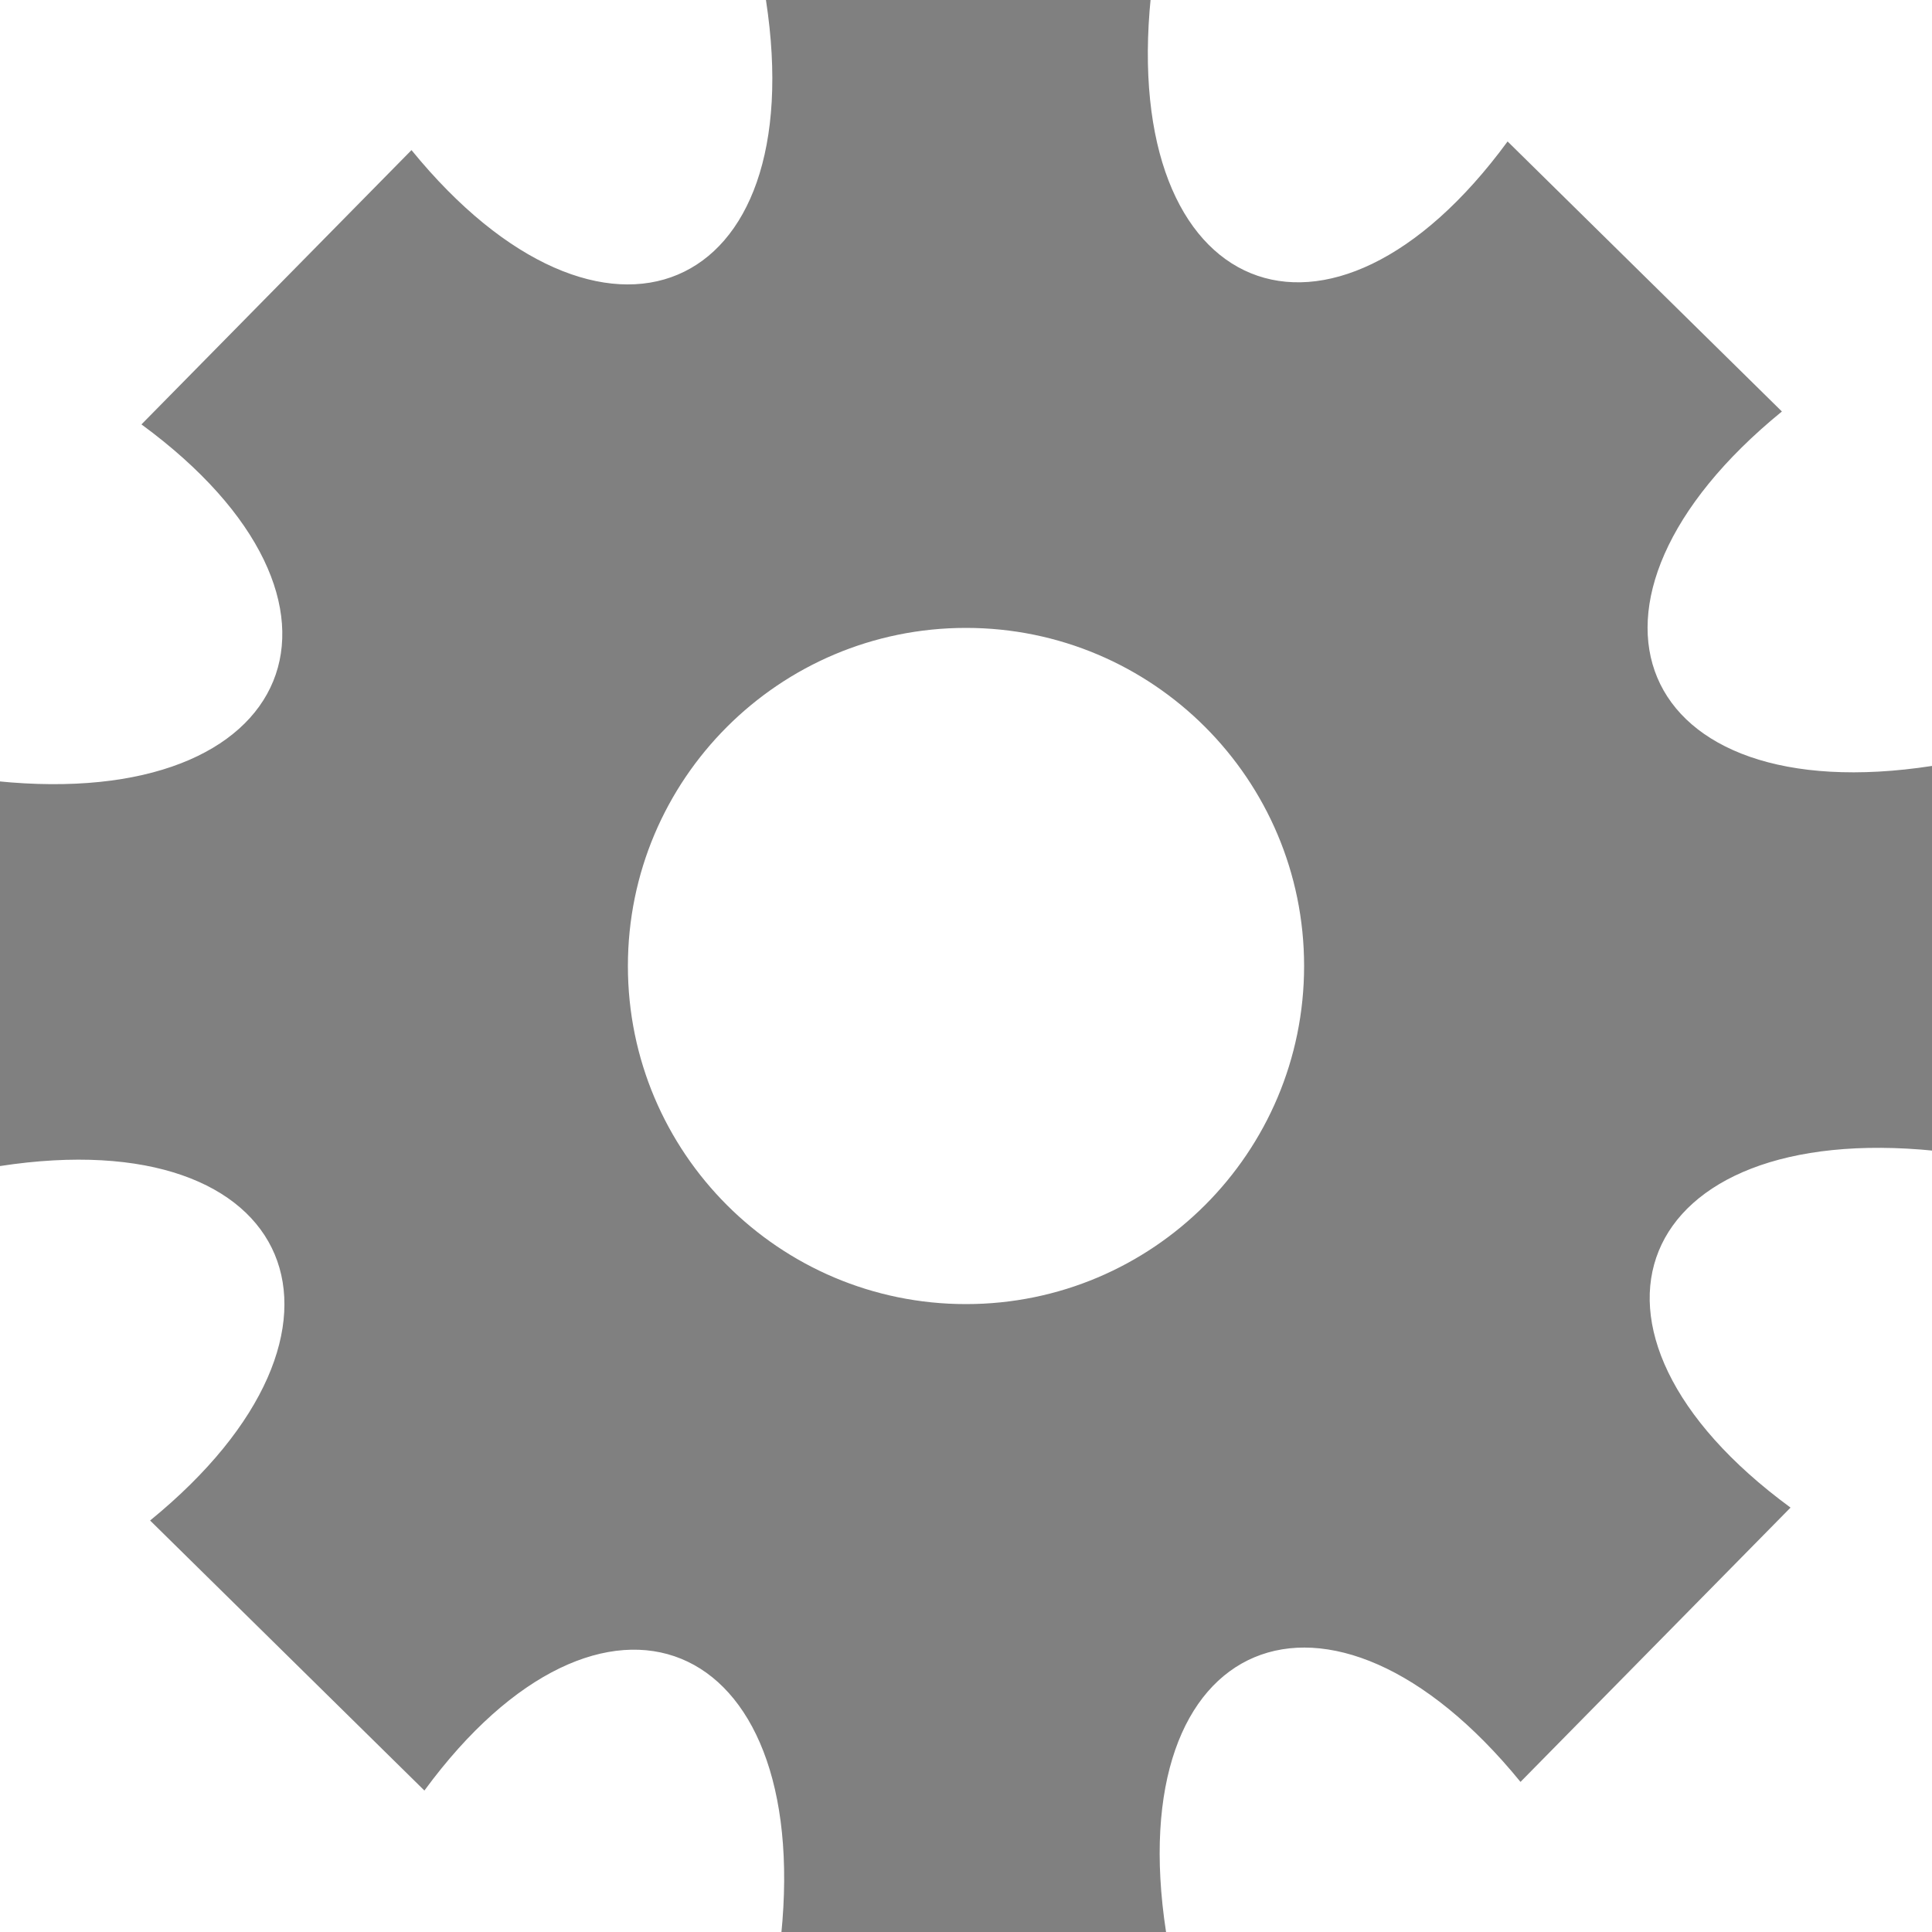 <?xml version="1.0" encoding="UTF-8"?>
<svg xmlns="http://www.w3.org/2000/svg" xmlns:xlink="http://www.w3.org/1999/xlink" width="360pt" height="360pt" viewBox="0 0 360 360" version="1.1">
<g id="surface41">
<path style=" stroke:none;fill-rule:nonzero;fill:rgb(50%,50%,50%);fill-opacity:1;" d="M 142.723 360 L 217.277 360 C 208.742 304.477 247.691 288.344 283.324 332.031 L 333.641 280.918 C 288.344 247.691 304.477 208.742 360.566 214.441 L 360 142.723 C 304.477 151.258 288.344 112.309 332.031 76.676 L 280.918 26.359 C 247.691 71.656 208.742 55.523 214.441 -0.566 L 142.723 0 C 151.258 55.523 112.309 71.656 76.676 27.969 L 26.359 79.082 C 71.656 112.309 55.523 151.258 -0.566 145.559 L 0 217.277 C 55.523 208.742 71.656 247.691 27.969 283.324 L 79.082 333.641 C 112.309 288.344 151.258 304.477 145.559 360.566 Z M 180 243 L 243 180 C 243 214.793 214.793 243 180 243 C 145.207 243 117 214.793 117 180 C 117 145.207 145.207 117 180 117 C 214.793 117 243 145.207 243 180 Z M 180 243 "/>
</g>
</svg>
